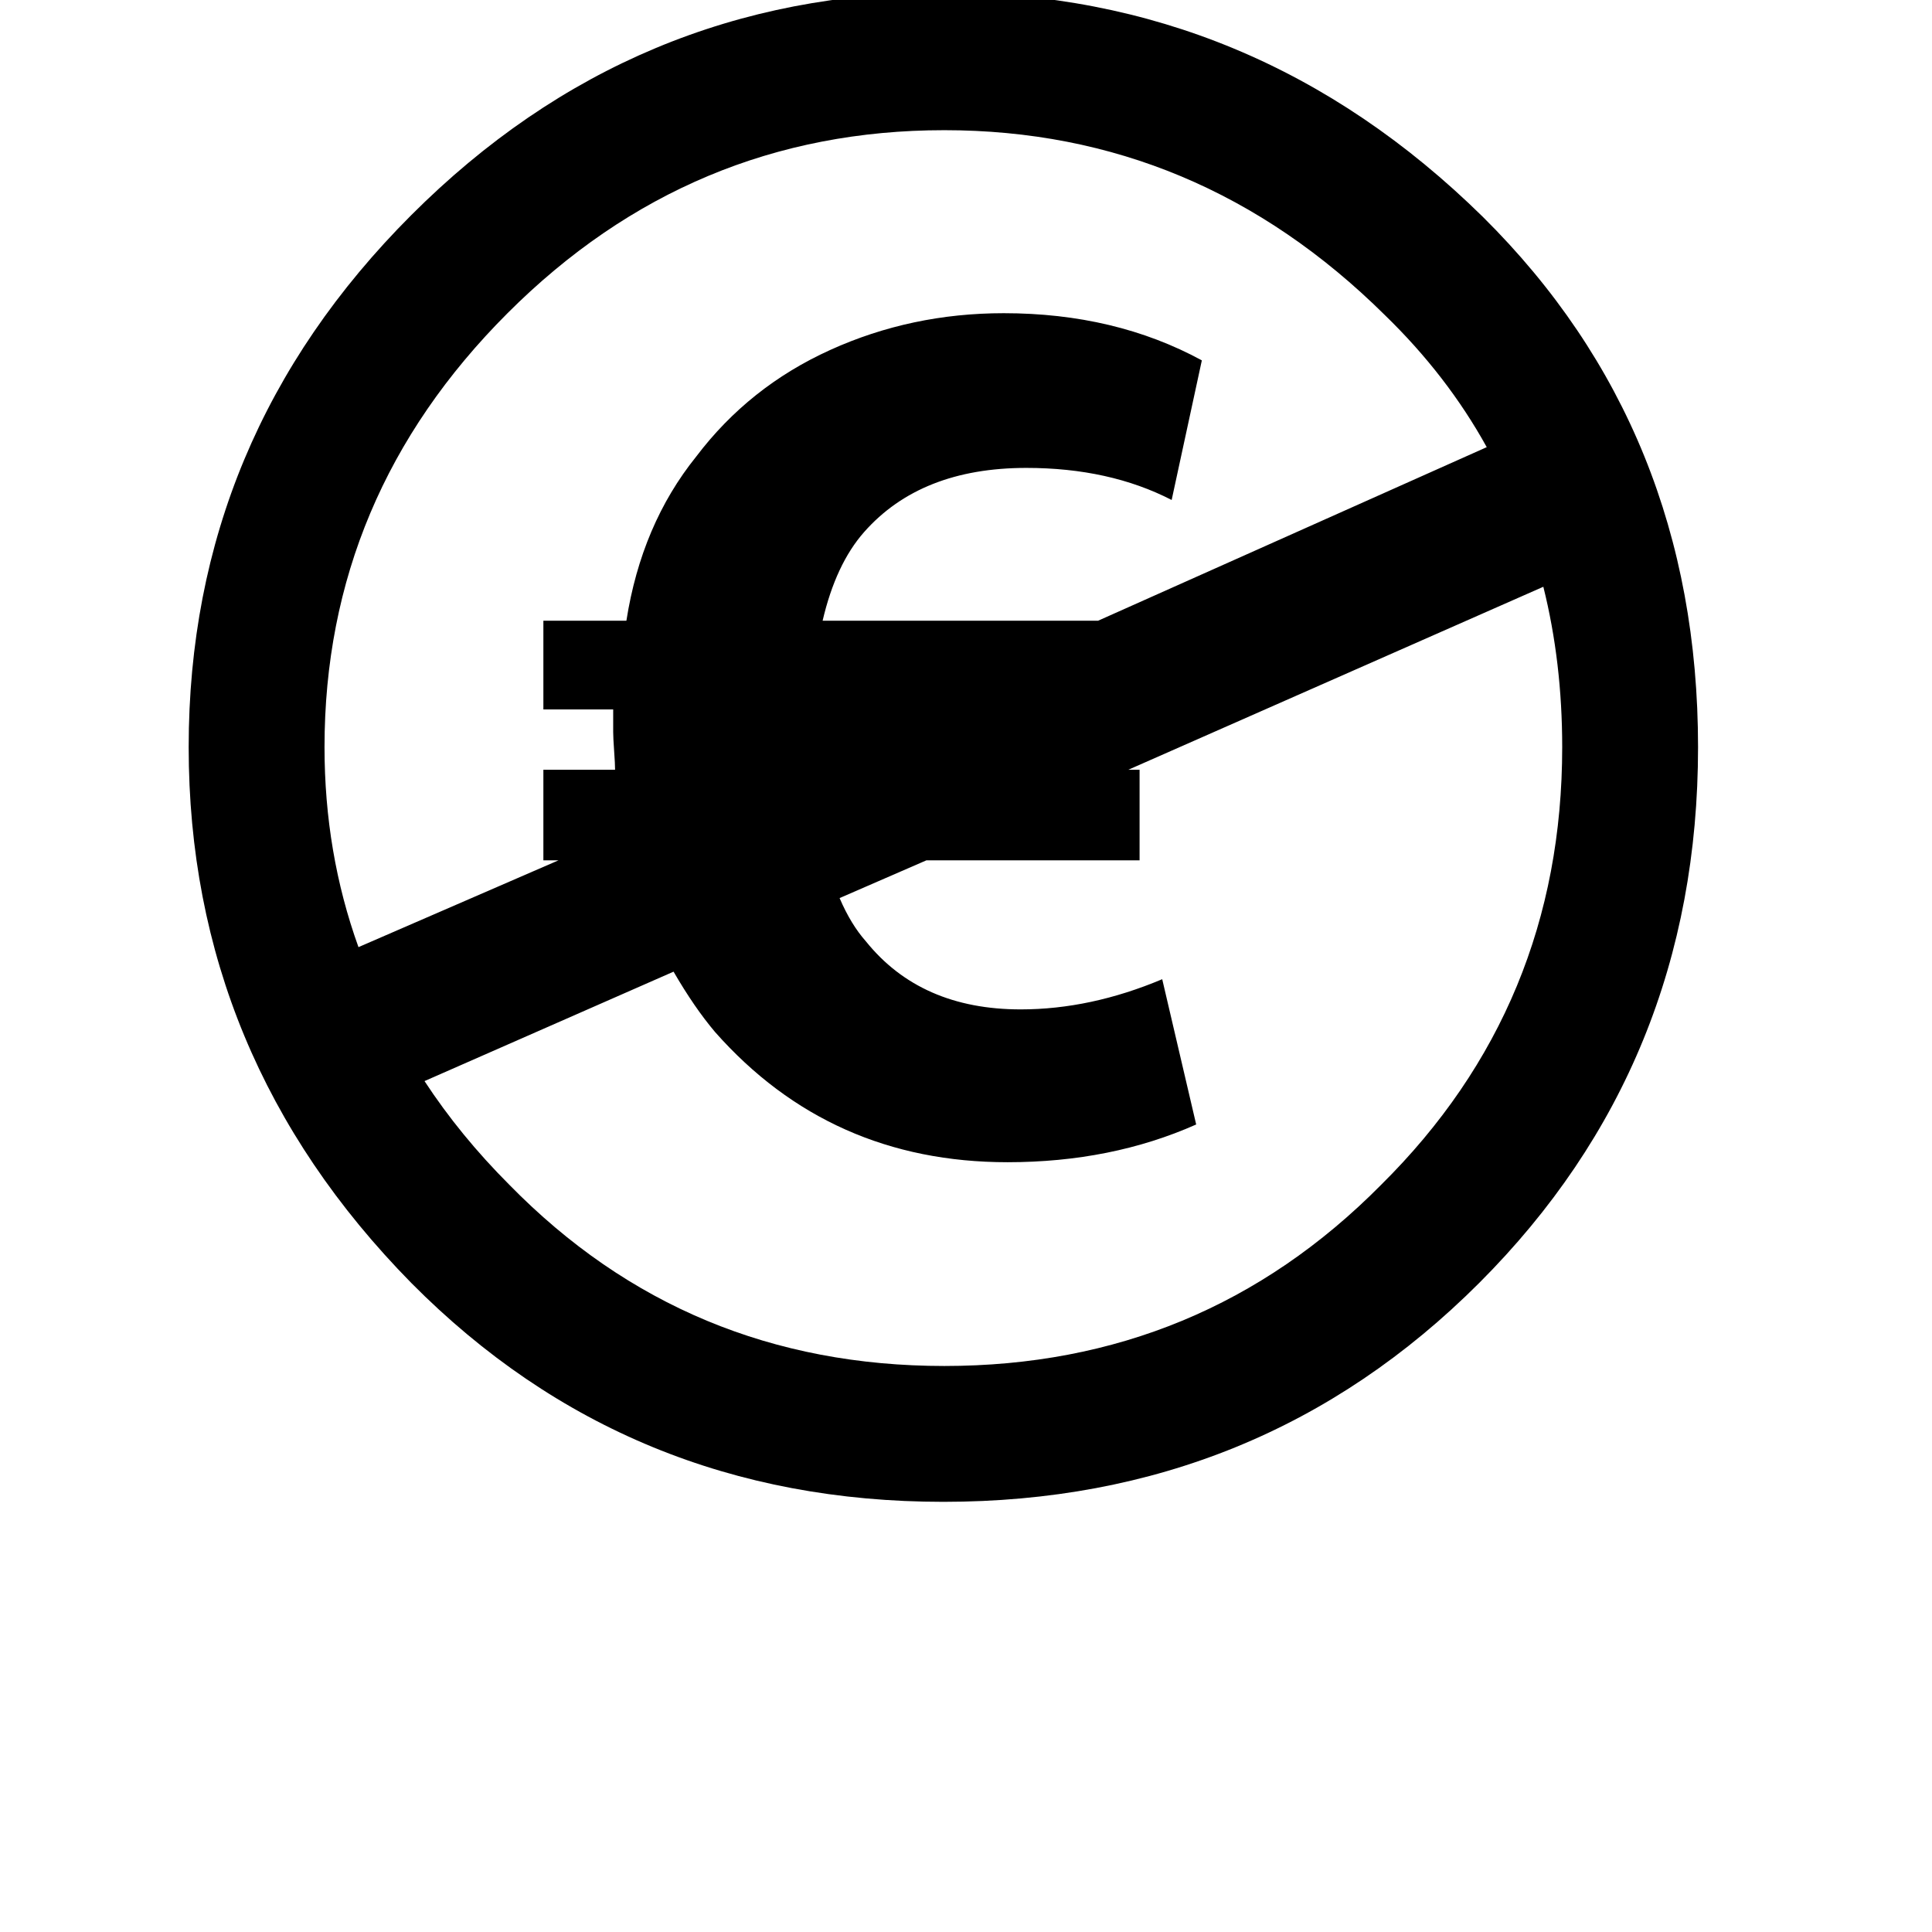 <svg width="64" height="64" viewBox="0 0 1024 1024" xmlns="http://www.w3.org/2000/svg"><path d="M500 796q-167 0-282-116-118-120-118-284t118-282T500-4q165 0 286 119 114 113 114 281T784 680 500 796zm.5-72Q637 724 732 628q96-95 96-232 0-45-10-85l-220 97h6v48H491l-46 20q6 14 14 23 29 36 82 36 37 0 75-16l18 77q-45 20-100 20-94 0-155-69-11-13-22-32l-132 58q19 29 45 55 94 96 230.5 96zM190 502l106-46h-8v-48h38q0-3-.5-10t-.5-10v-12h-37v-47h44q8-51 37-87 28-37 71-56.5t92-19.5q59 0 105 25l-16 74q-33-17-77-17-56 0-86 34-15 17-22 47h146l206-92q-21-38-54-70-99-98-233.5-98T269 166t-97 230q0 56 18 106zm283-125l1-1z"/></svg>